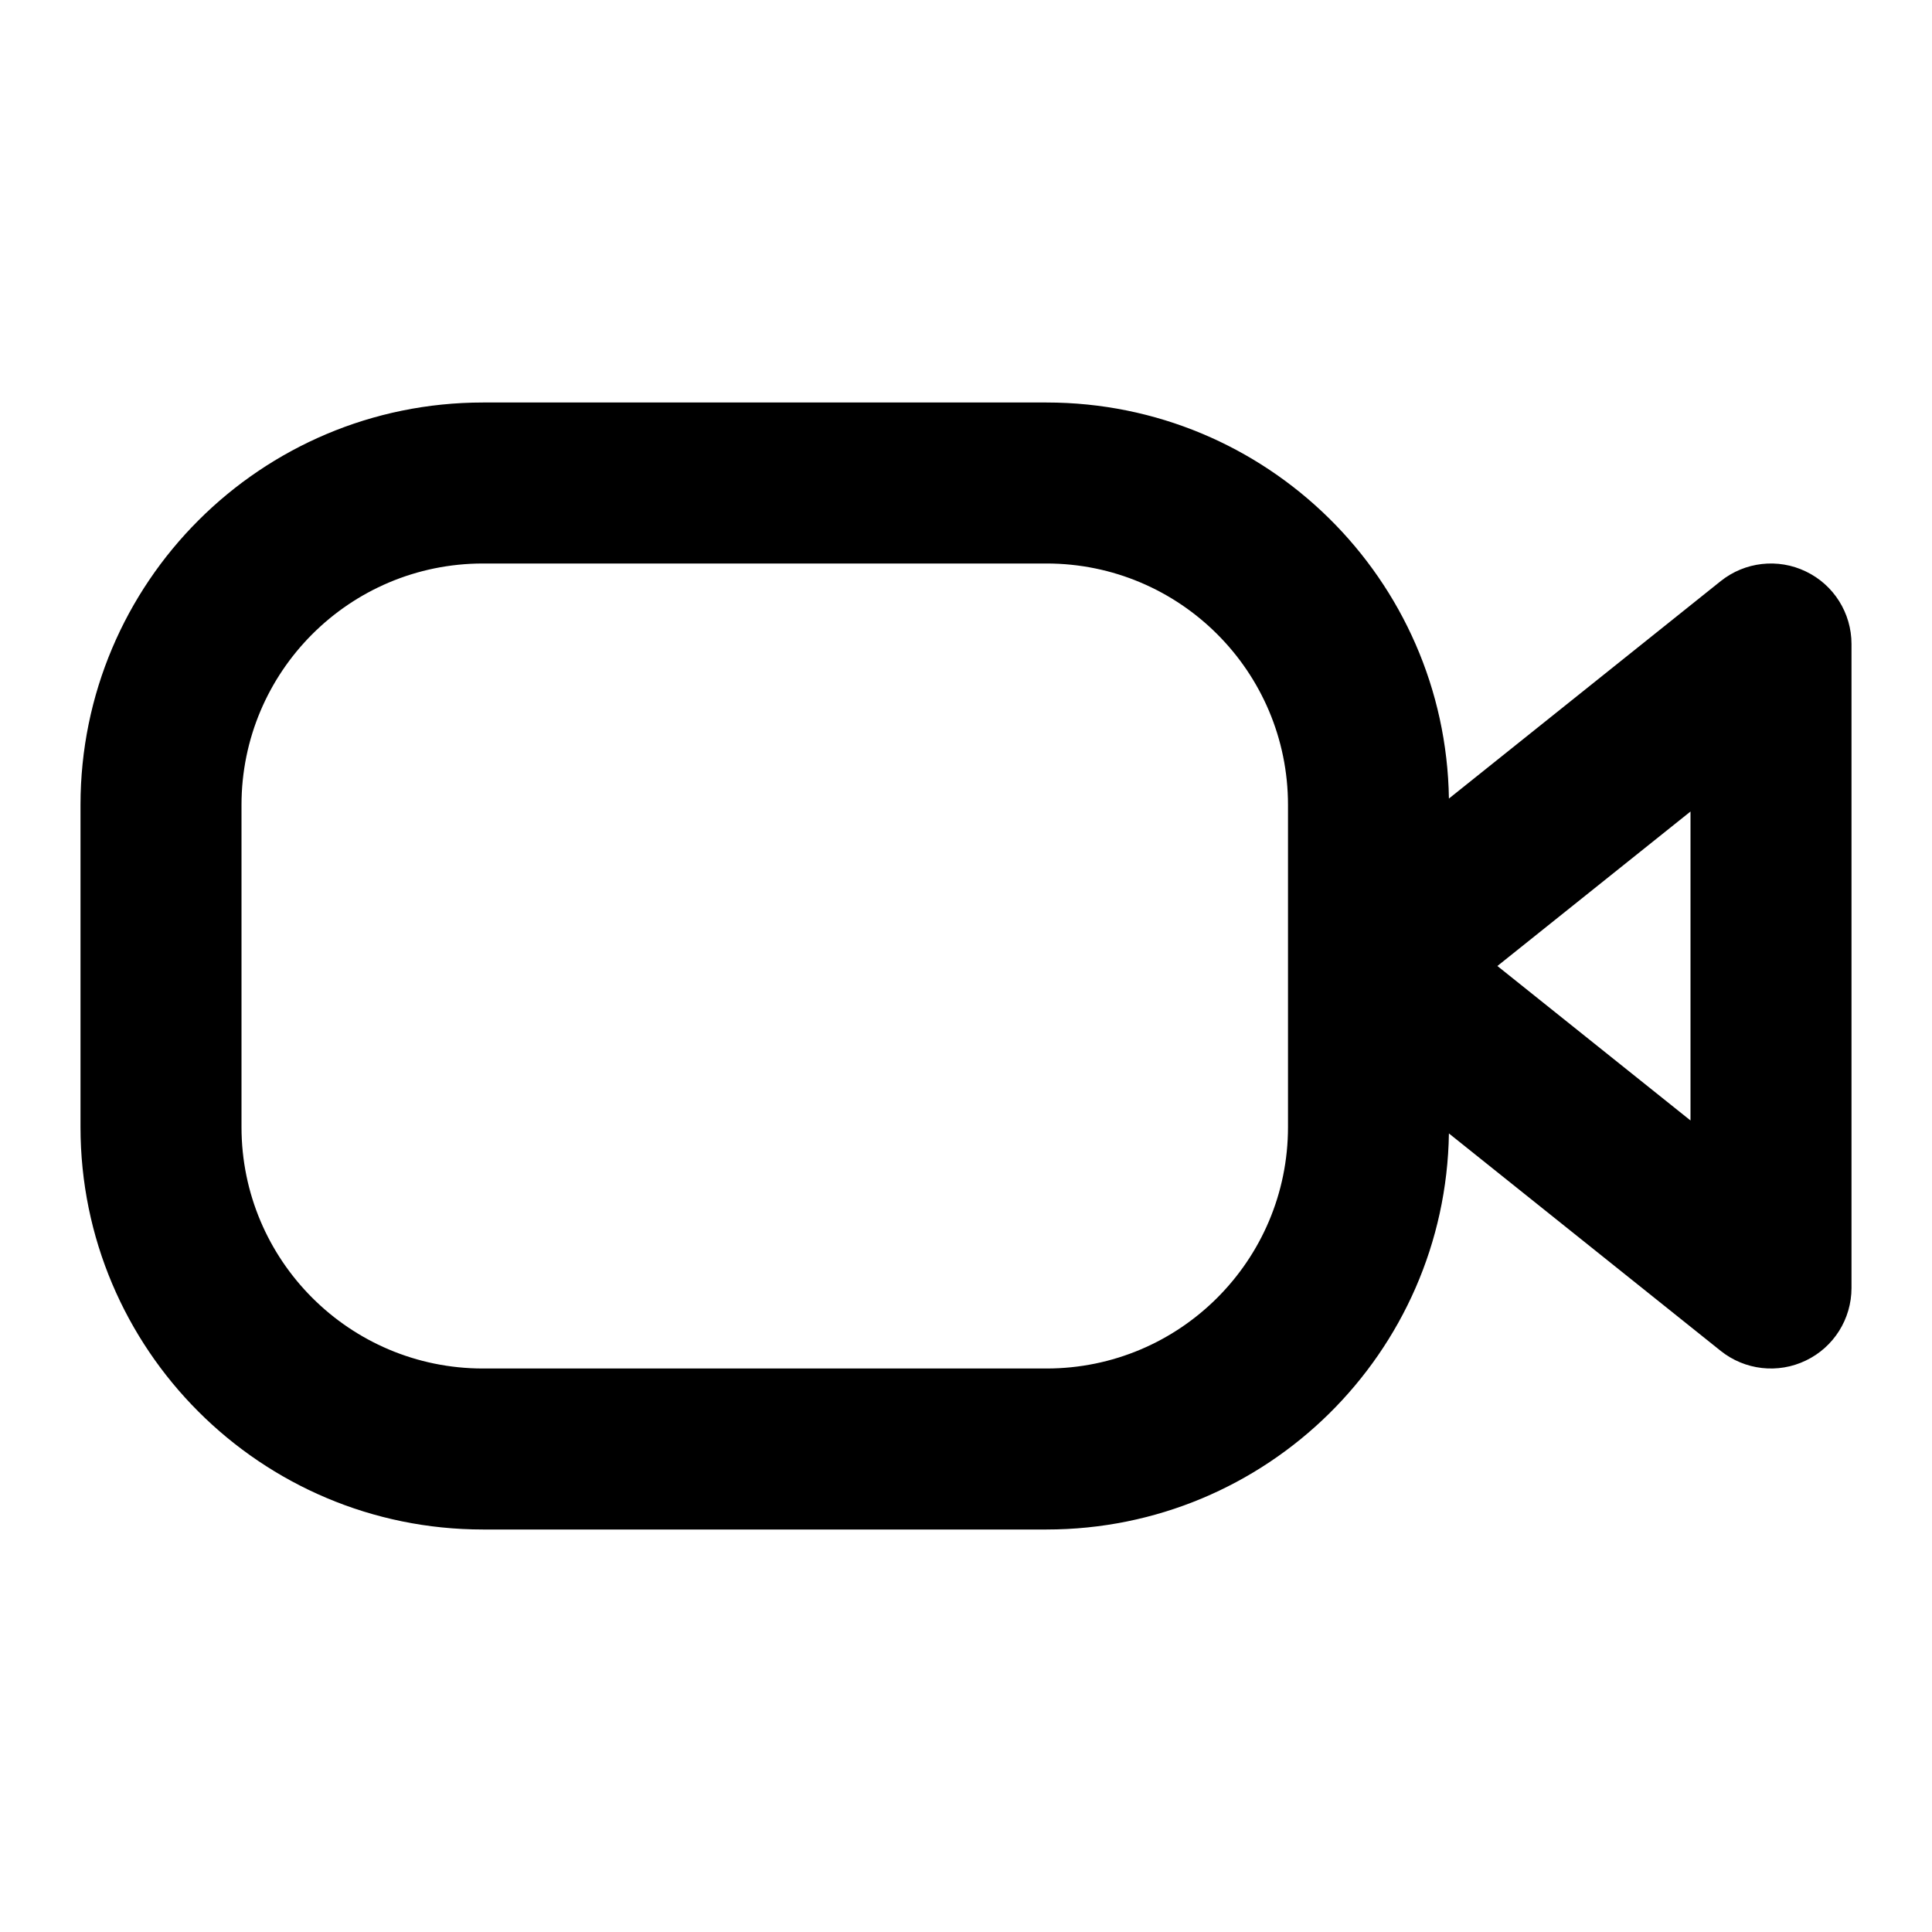 <svg width="24" height="24" viewBox="0 0 24 24" fill="none" xmlns="http://www.w3.org/2000/svg">
<path fill-rule="evenodd" clip-rule="evenodd" d="M1 10C1 7.239 3.239 5 6 5H13C15.735 5 17.957 7.195 17.999 9.92L21.375 7.219C21.675 6.979 22.087 6.932 22.433 7.099C22.78 7.265 23 7.616 23 8V16C23 16.384 22.78 16.735 22.433 16.901C22.087 17.068 21.675 17.021 21.375 16.781L17.999 14.08C17.957 16.805 15.735 19 13 19H6C3.239 19 1 16.761 1 14V10ZM16 10C16 8.343 14.657 7 13 7H6C4.343 7 3 8.343 3 10V14C3 15.657 4.343 17 6 17H13C14.657 17 16 15.657 16 14V10ZM18.601 12L21 13.919V10.081L18.601 12Z" fill="currentColor"/>
</svg>
